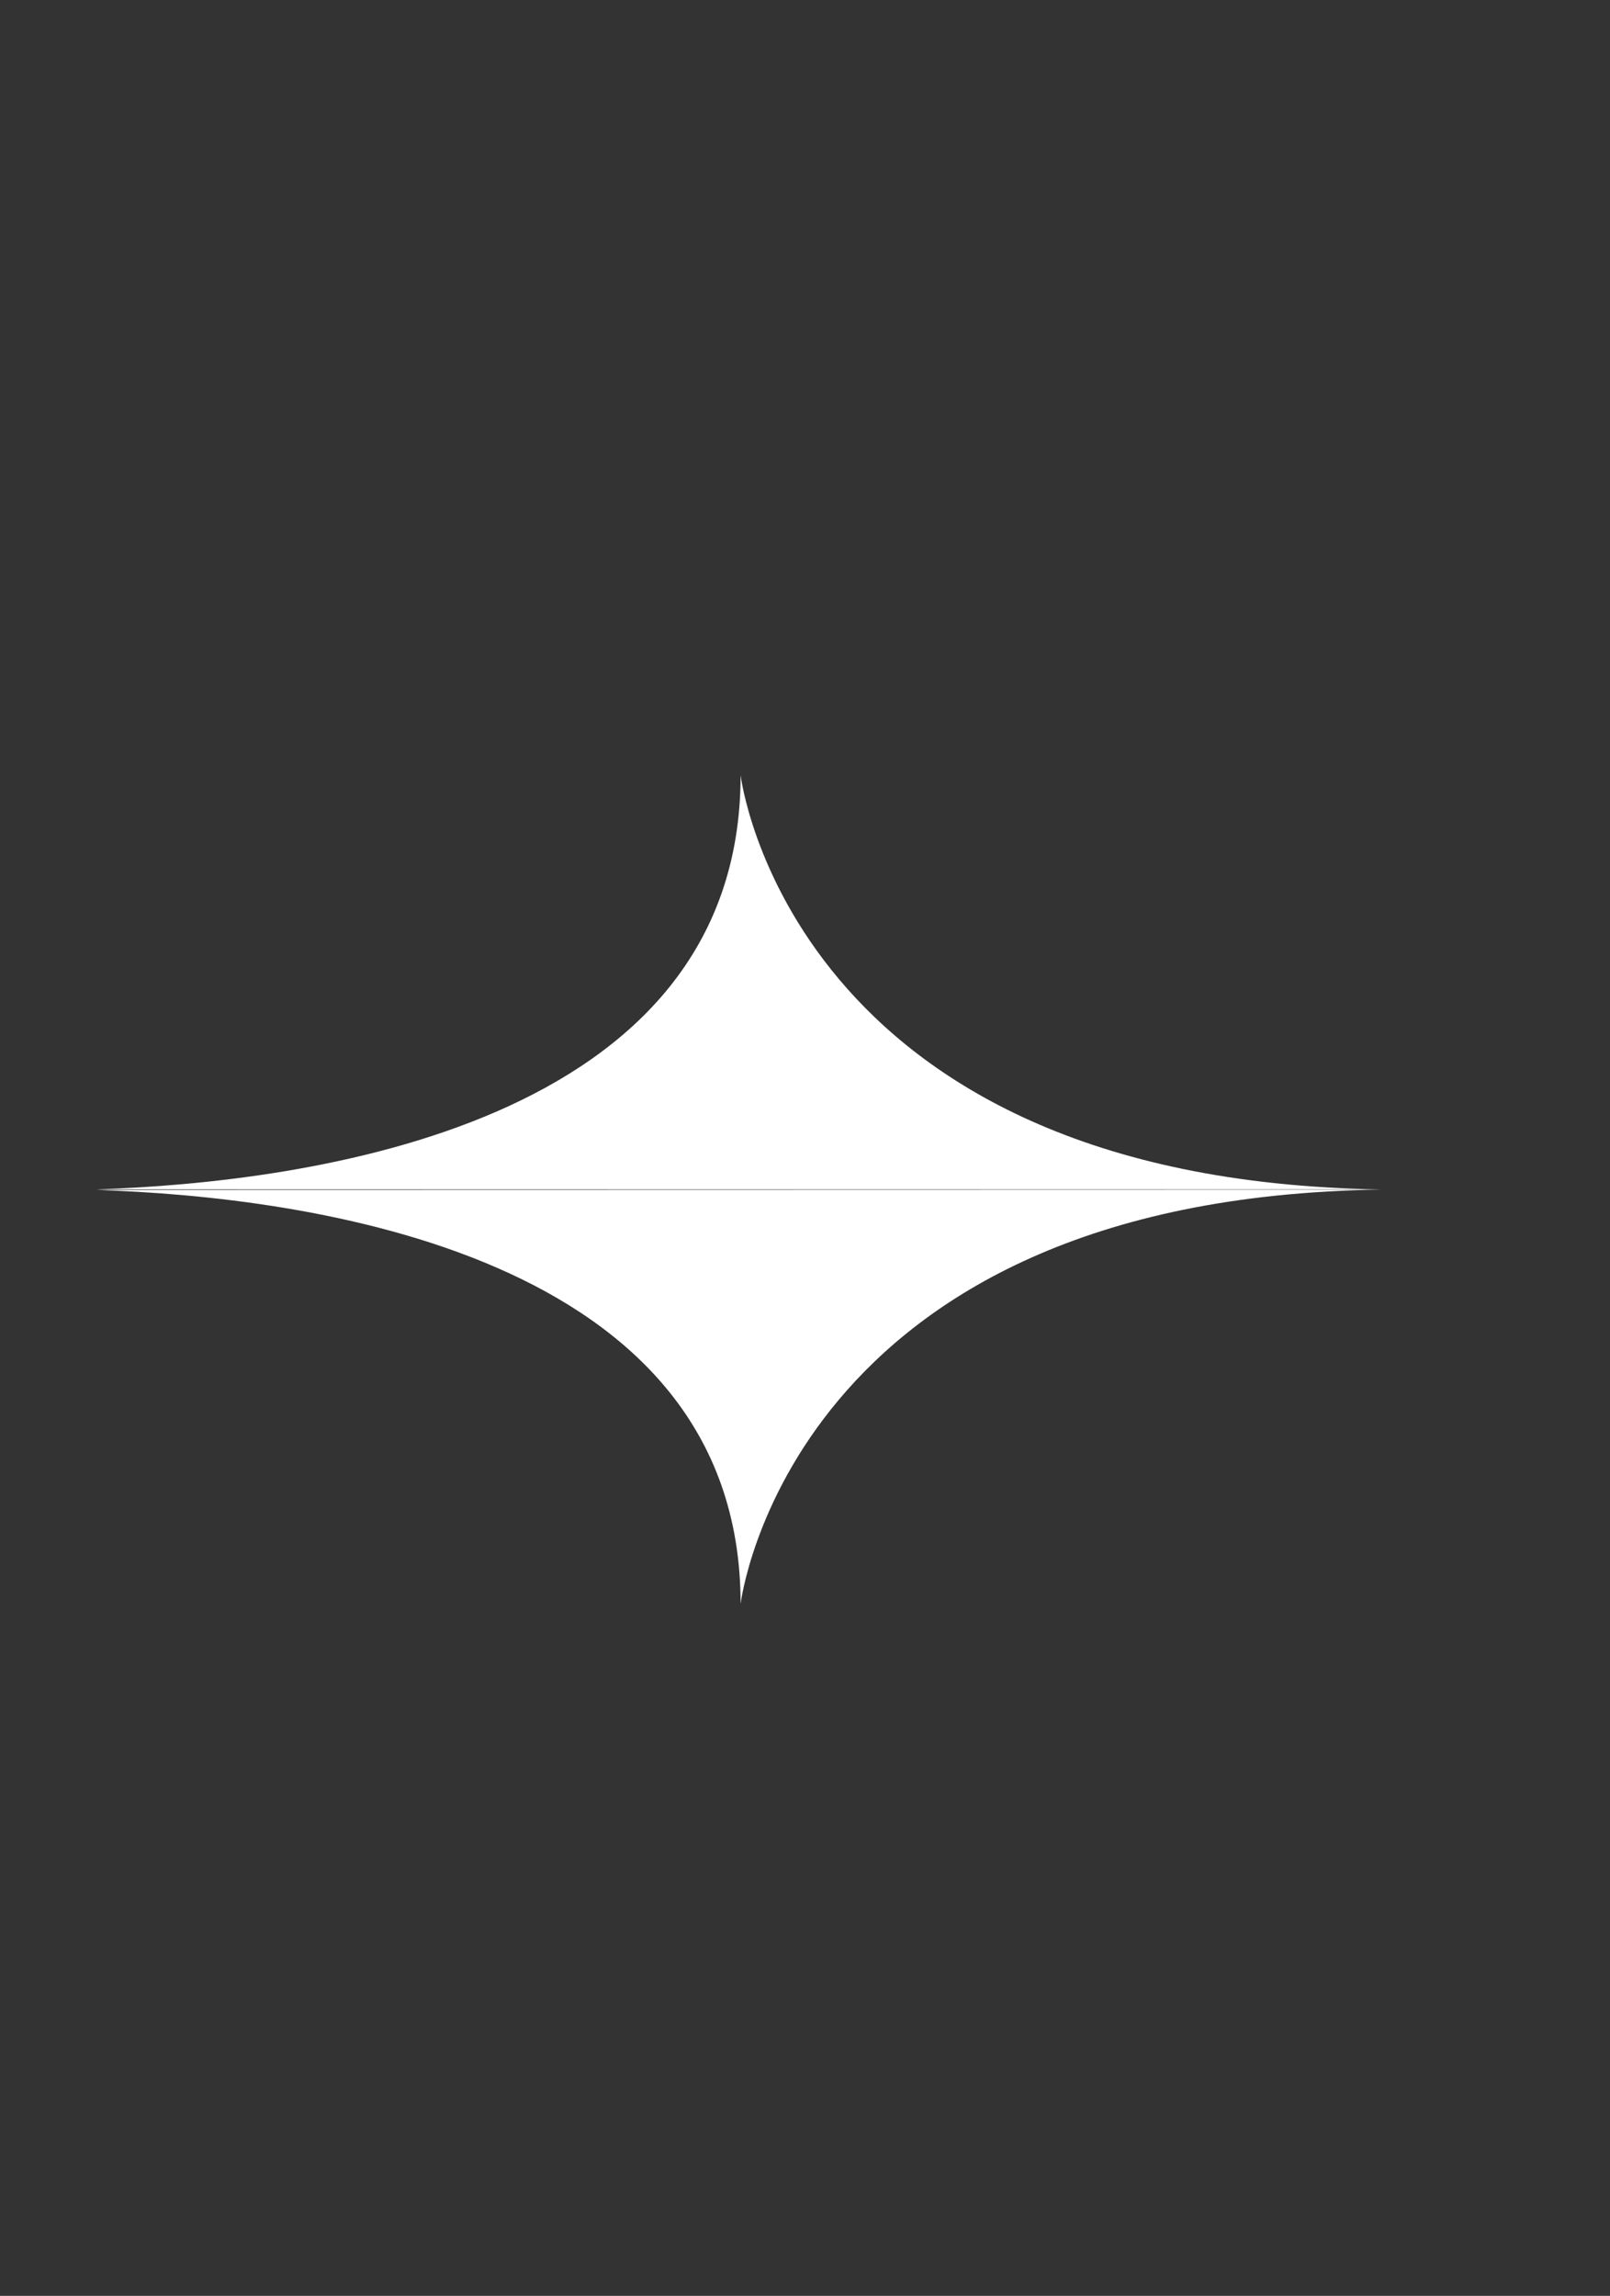 <svg width="54" height="77" viewBox="0 0 54 77" fill="none" xmlns="http://www.w3.org/2000/svg">
<rect x="0" y="0" width="54" height="77" fill="#333333" stroke="none"/>
<path d="M24.84 26C24.84 37.78 10.241 39.66 3.23 39.89H46.321C26.471 39.6 24.84 26 24.84 26Z" fill="#FFF"/>
<path d="M3.23 39.91C10.23 40.13 24.84 42.01 24.84 53.79C24.84 53.79 26.471 40.16 46.321 39.9L3.23 39.91Z" fill="#fff"/>
</svg>
